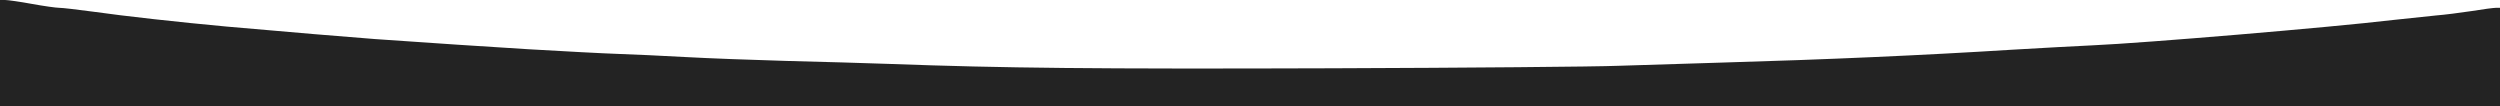 <!DOCTYPE svg PUBLIC "-//W3C//DTD SVG 20010904//EN" "http://www.w3.org/TR/2001/REC-SVG-20010904/DTD/svg10.dtd">
<svg version="1.0" xmlns="http://www.w3.org/2000/svg" width="1600px" height="68px" viewBox="0 0 16000 680" preserveAspectRatio="xMidYMid meet">
<g id="layer1" fill="#232323" stroke="none">
 <path d="M0 340 l0 -340 33 0 c17 0 95 11 171 25 77 14 156 25 175 25 20 0 115 11 211 24 212 30 557 68 860 96 386 34 799 69 950 80 475 33 614 42 980 65 223 13 482 27 575 30 94 3 287 12 430 20 143 8 436 19 650 25 215 5 509 14 655 19 734 27 1316 33 2835 28 864 -3 1689 -10 1835 -16 146 -5 436 -14 645 -20 690 -20 1301 -47 1875 -83 190 -11 422 -24 515 -28 321 -14 1524 -115 1920 -162 99 -11 223 -24 275 -29 52 -4 154 -17 227 -28 72 -12 143 -21 157 -21 l26 0 0 315 0 315 -8000 0 -8000 0 0 -340z"/>
 </g>

</svg>